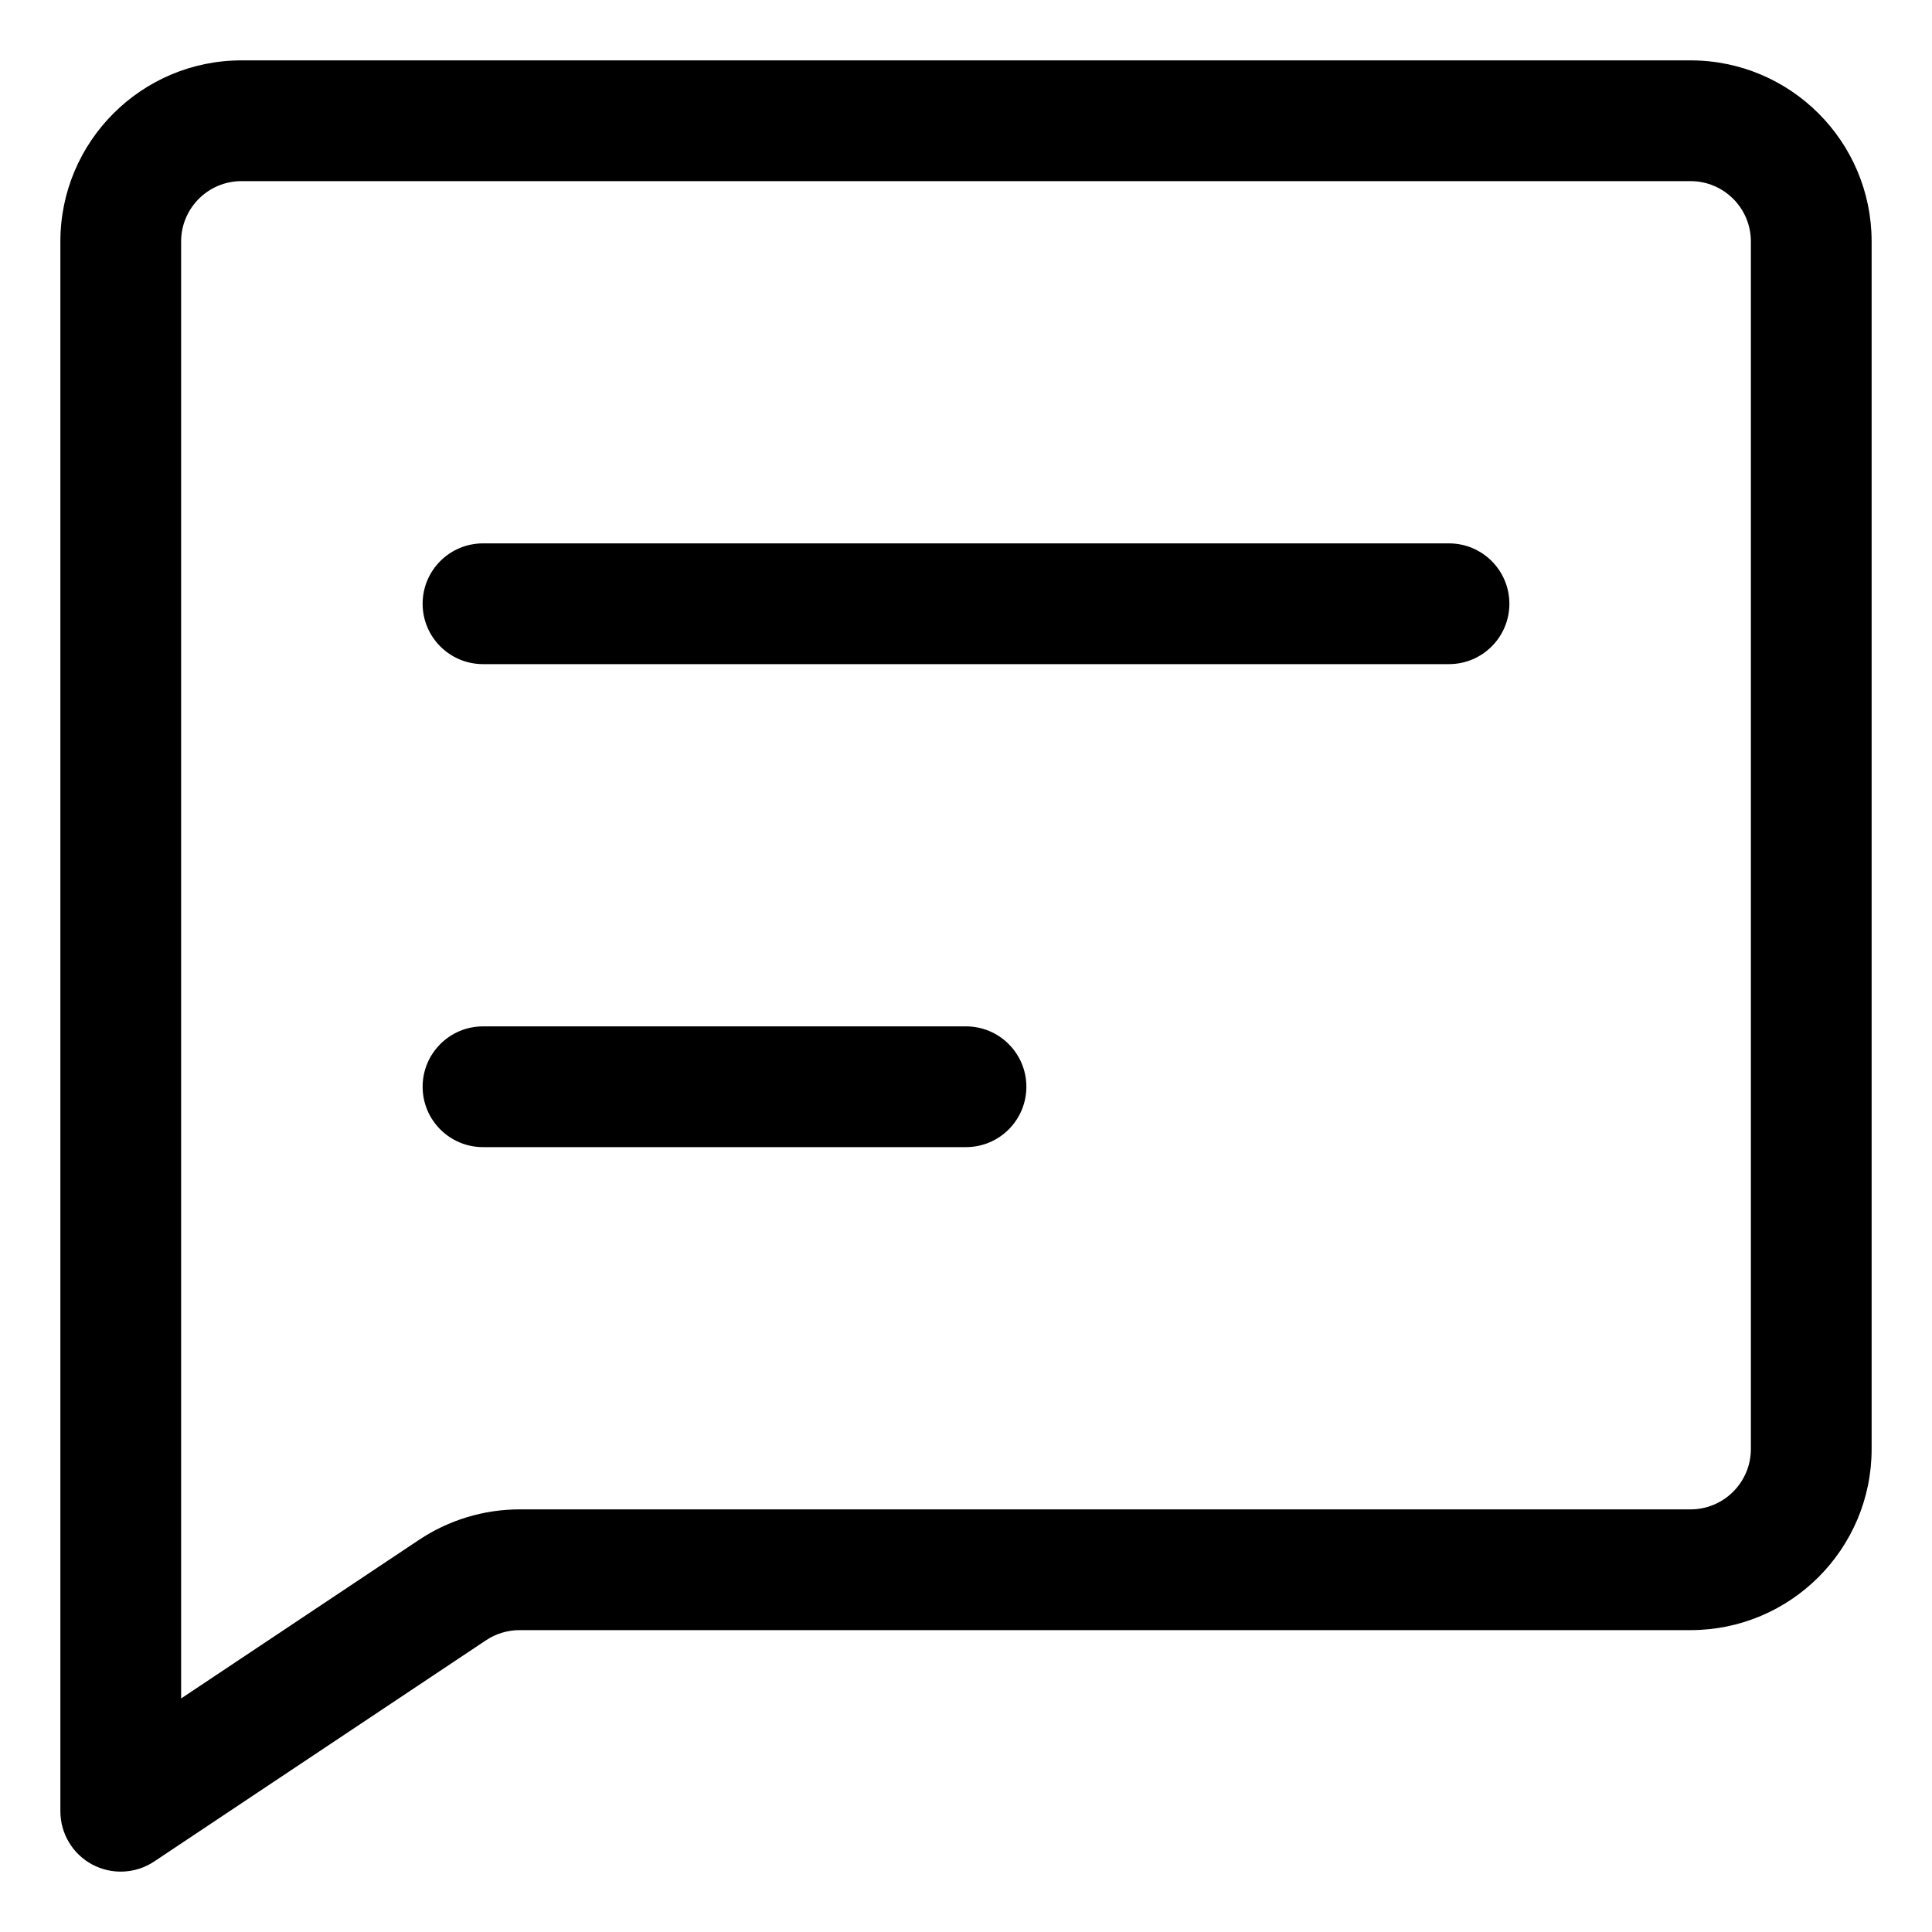 <svg width="16" height="16" viewBox="0 0 16 16" fill="none" xmlns="http://www.w3.org/2000/svg">
<g clip-path="url(#clip0_435_9013)">
<path fill-rule="evenodd" clip-rule="evenodd" d="M2 0.5C1.172 0.5 0.5 1.172 0.5 2V15C0.5 15.184 0.601 15.354 0.764 15.441C0.927 15.528 1.124 15.518 1.277 15.416L4.025 13.584C4.108 13.529 4.204 13.5 4.303 13.5H14C14.828 13.5 15.5 12.828 15.5 12V2C15.5 1.172 14.828 0.5 14 0.5H2ZM1.5 2C1.5 1.724 1.724 1.5 2 1.5H14C14.276 1.5 14.5 1.724 14.5 2V12C14.5 12.276 14.276 12.5 14 12.5H4.303C4.007 12.5 3.717 12.588 3.471 12.752L1.5 14.066V2ZM3.5 5C3.5 4.724 3.724 4.5 4 4.5H12C12.276 4.5 12.5 4.724 12.5 5C12.5 5.276 12.276 5.5 12 5.5H4C3.724 5.5 3.5 5.276 3.5 5ZM3.5 9C3.5 8.724 3.724 8.5 4 8.5H8C8.276 8.5 8.5 8.724 8.5 9C8.5 9.276 8.276 9.5 8 9.5H4C3.724 9.5 3.5 9.276 3.5 9Z" fill="currentColor"/>
</g>
<defs>
<clipPath id="clip0_435_9013">
<rect width="16" height="16" fill="white"/>
</clipPath>
</defs>
</svg>
